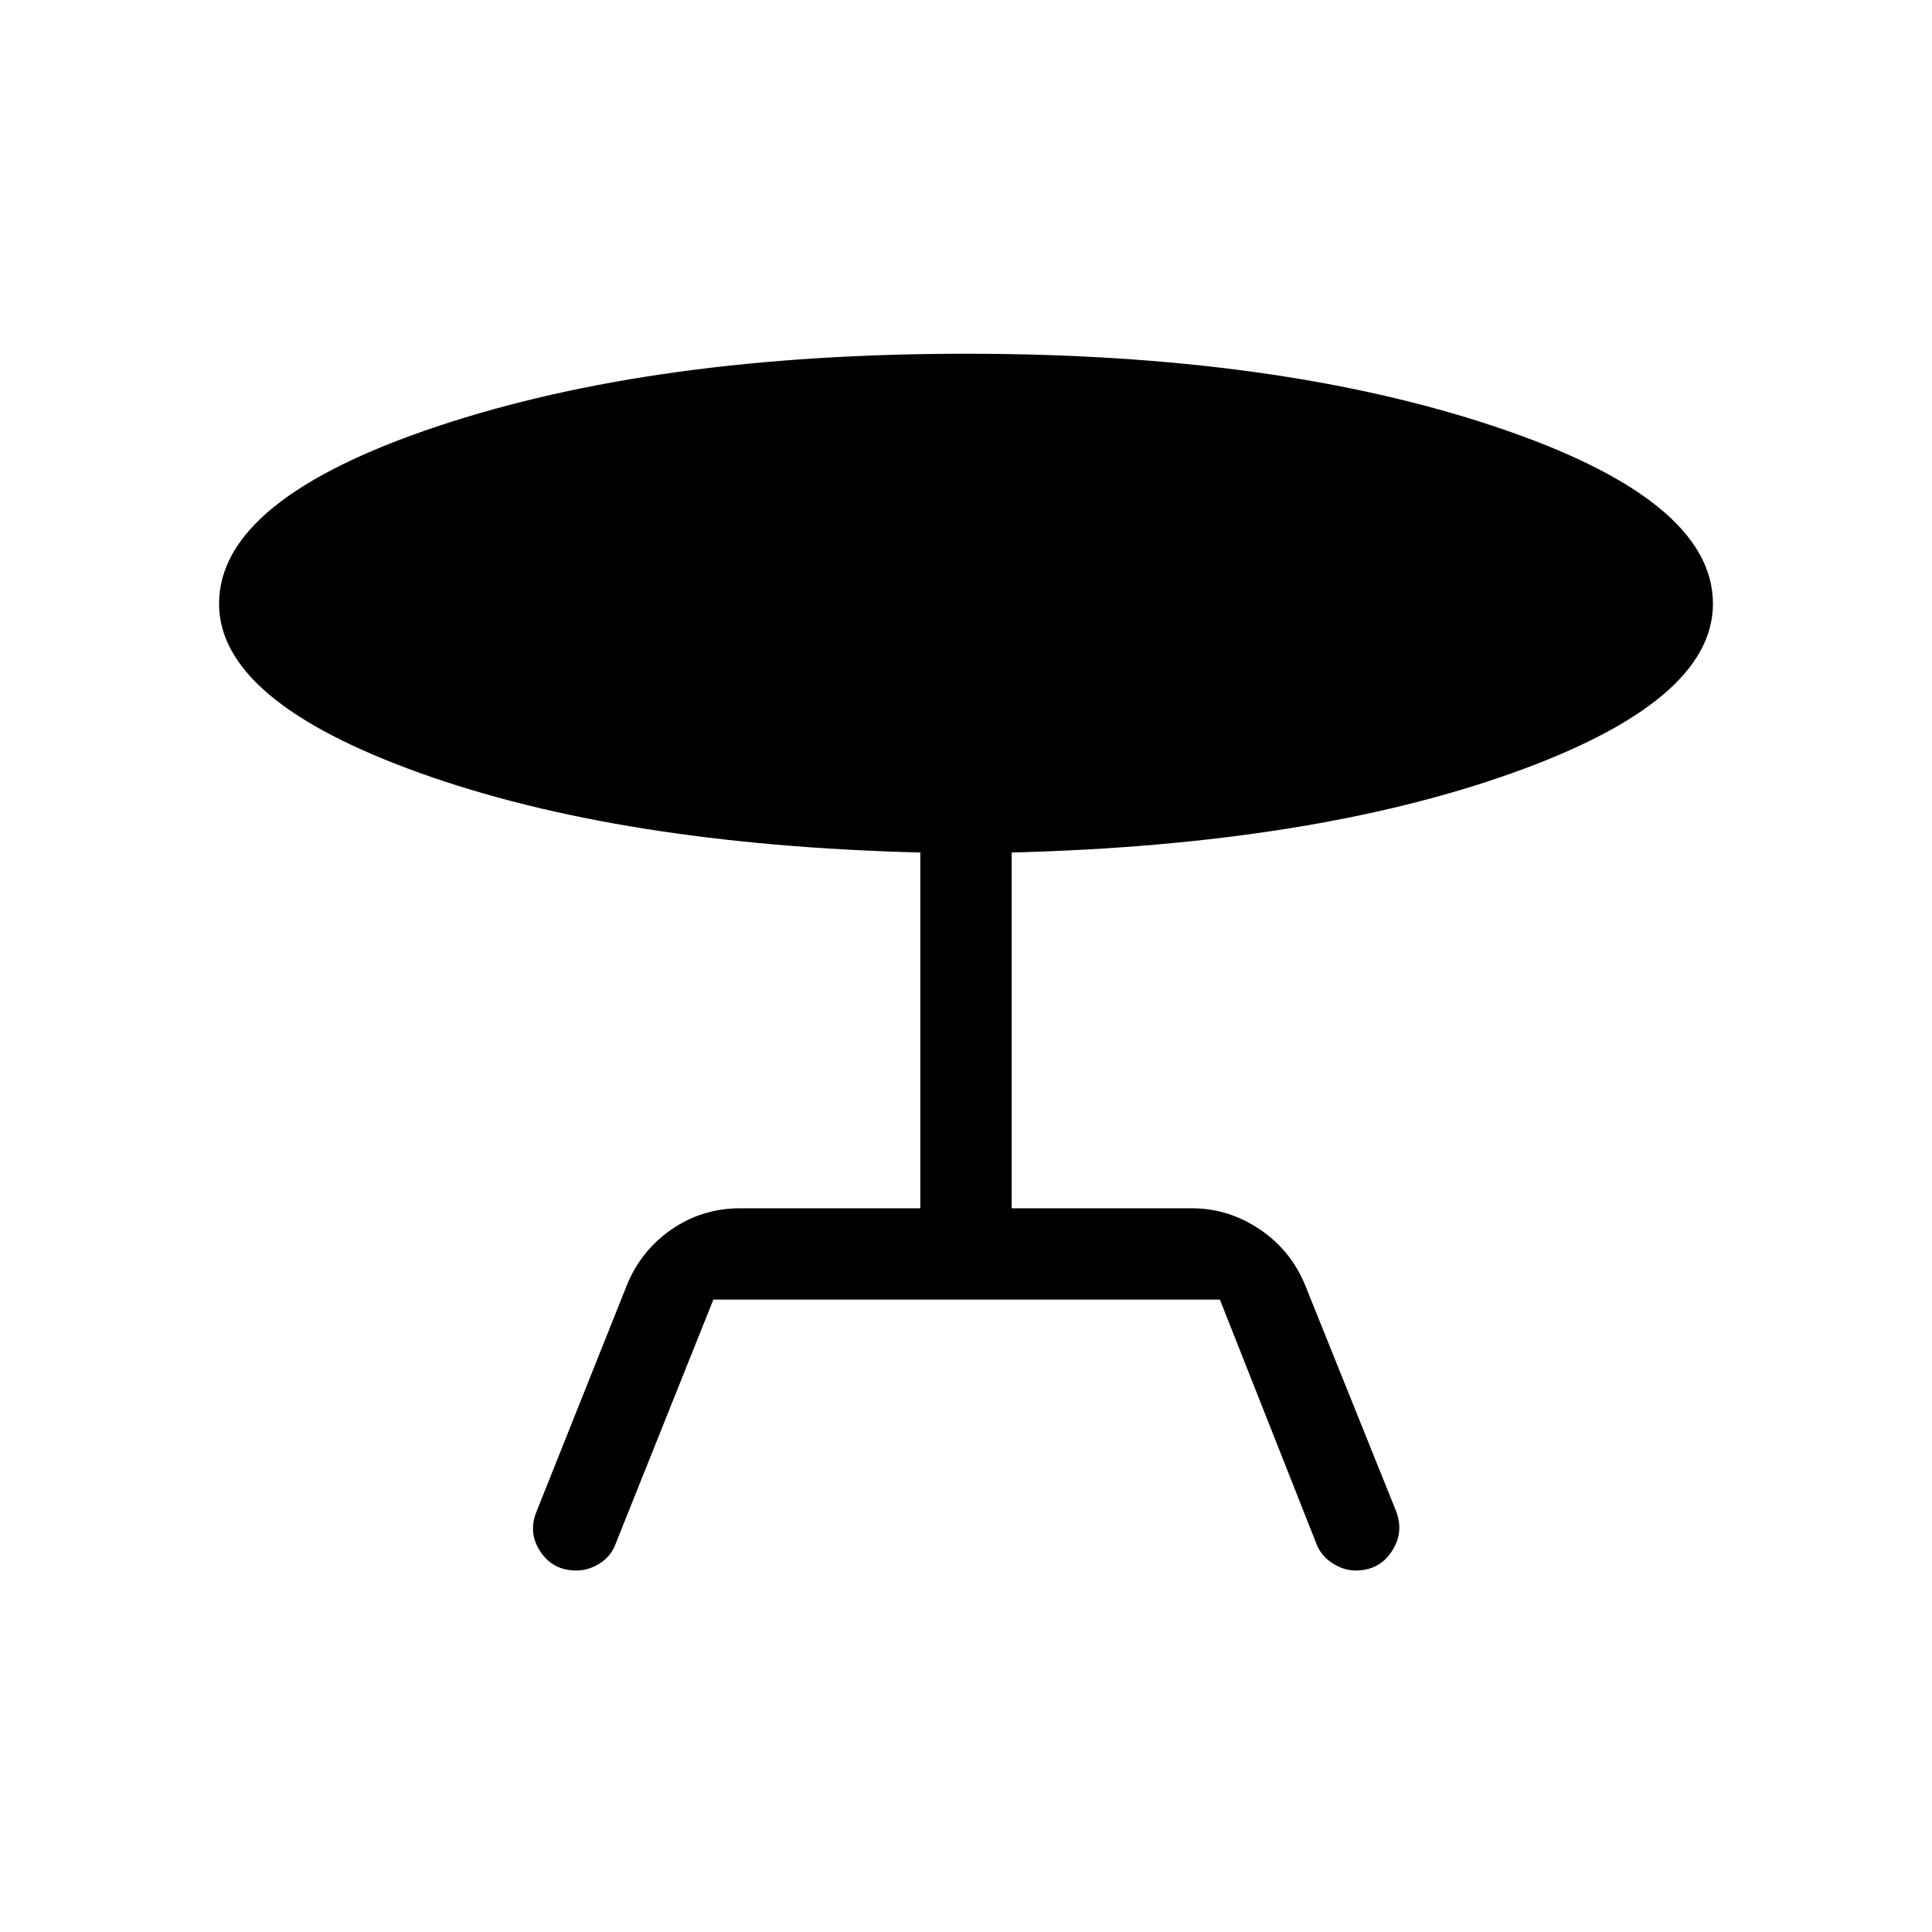 <svg xmlns="http://www.w3.org/2000/svg" height="48" viewBox="0 -960 960 960" width="48"><path d="m266.539-208.77 45-112.769q7.077-17.231 22.269-27.654 15.192-10.422 34.038-10.422h89.462v-176.771q-149.384-3.846-248.922-39.615Q108.848-611.77 108.848-660q0-51.846 108.153-88.038Q325.155-784.23 480-784.23q154.461 0 262.806 36.192Q851.152-711.846 851.152-660q0 48.615-99.923 84.192-99.923 35.576-248.537 39.422v176.771h89.462q18.231 0 33.73 10.422 15.5 10.423 22.577 27.654l45.384 112.769q3.846 10.538-2.423 19.846-6.269 9.307-17.807 9.307-6.077 0-11.846-3.846t-8-10.307l-47.615-120.462H354.461L305.846-192.77q-2.231 6.076-7.807 9.615-5.577 3.538-11.654 3.538-11.538 0-17.807-9.307-6.269-9.308-2.039-19.846Z"/></svg>